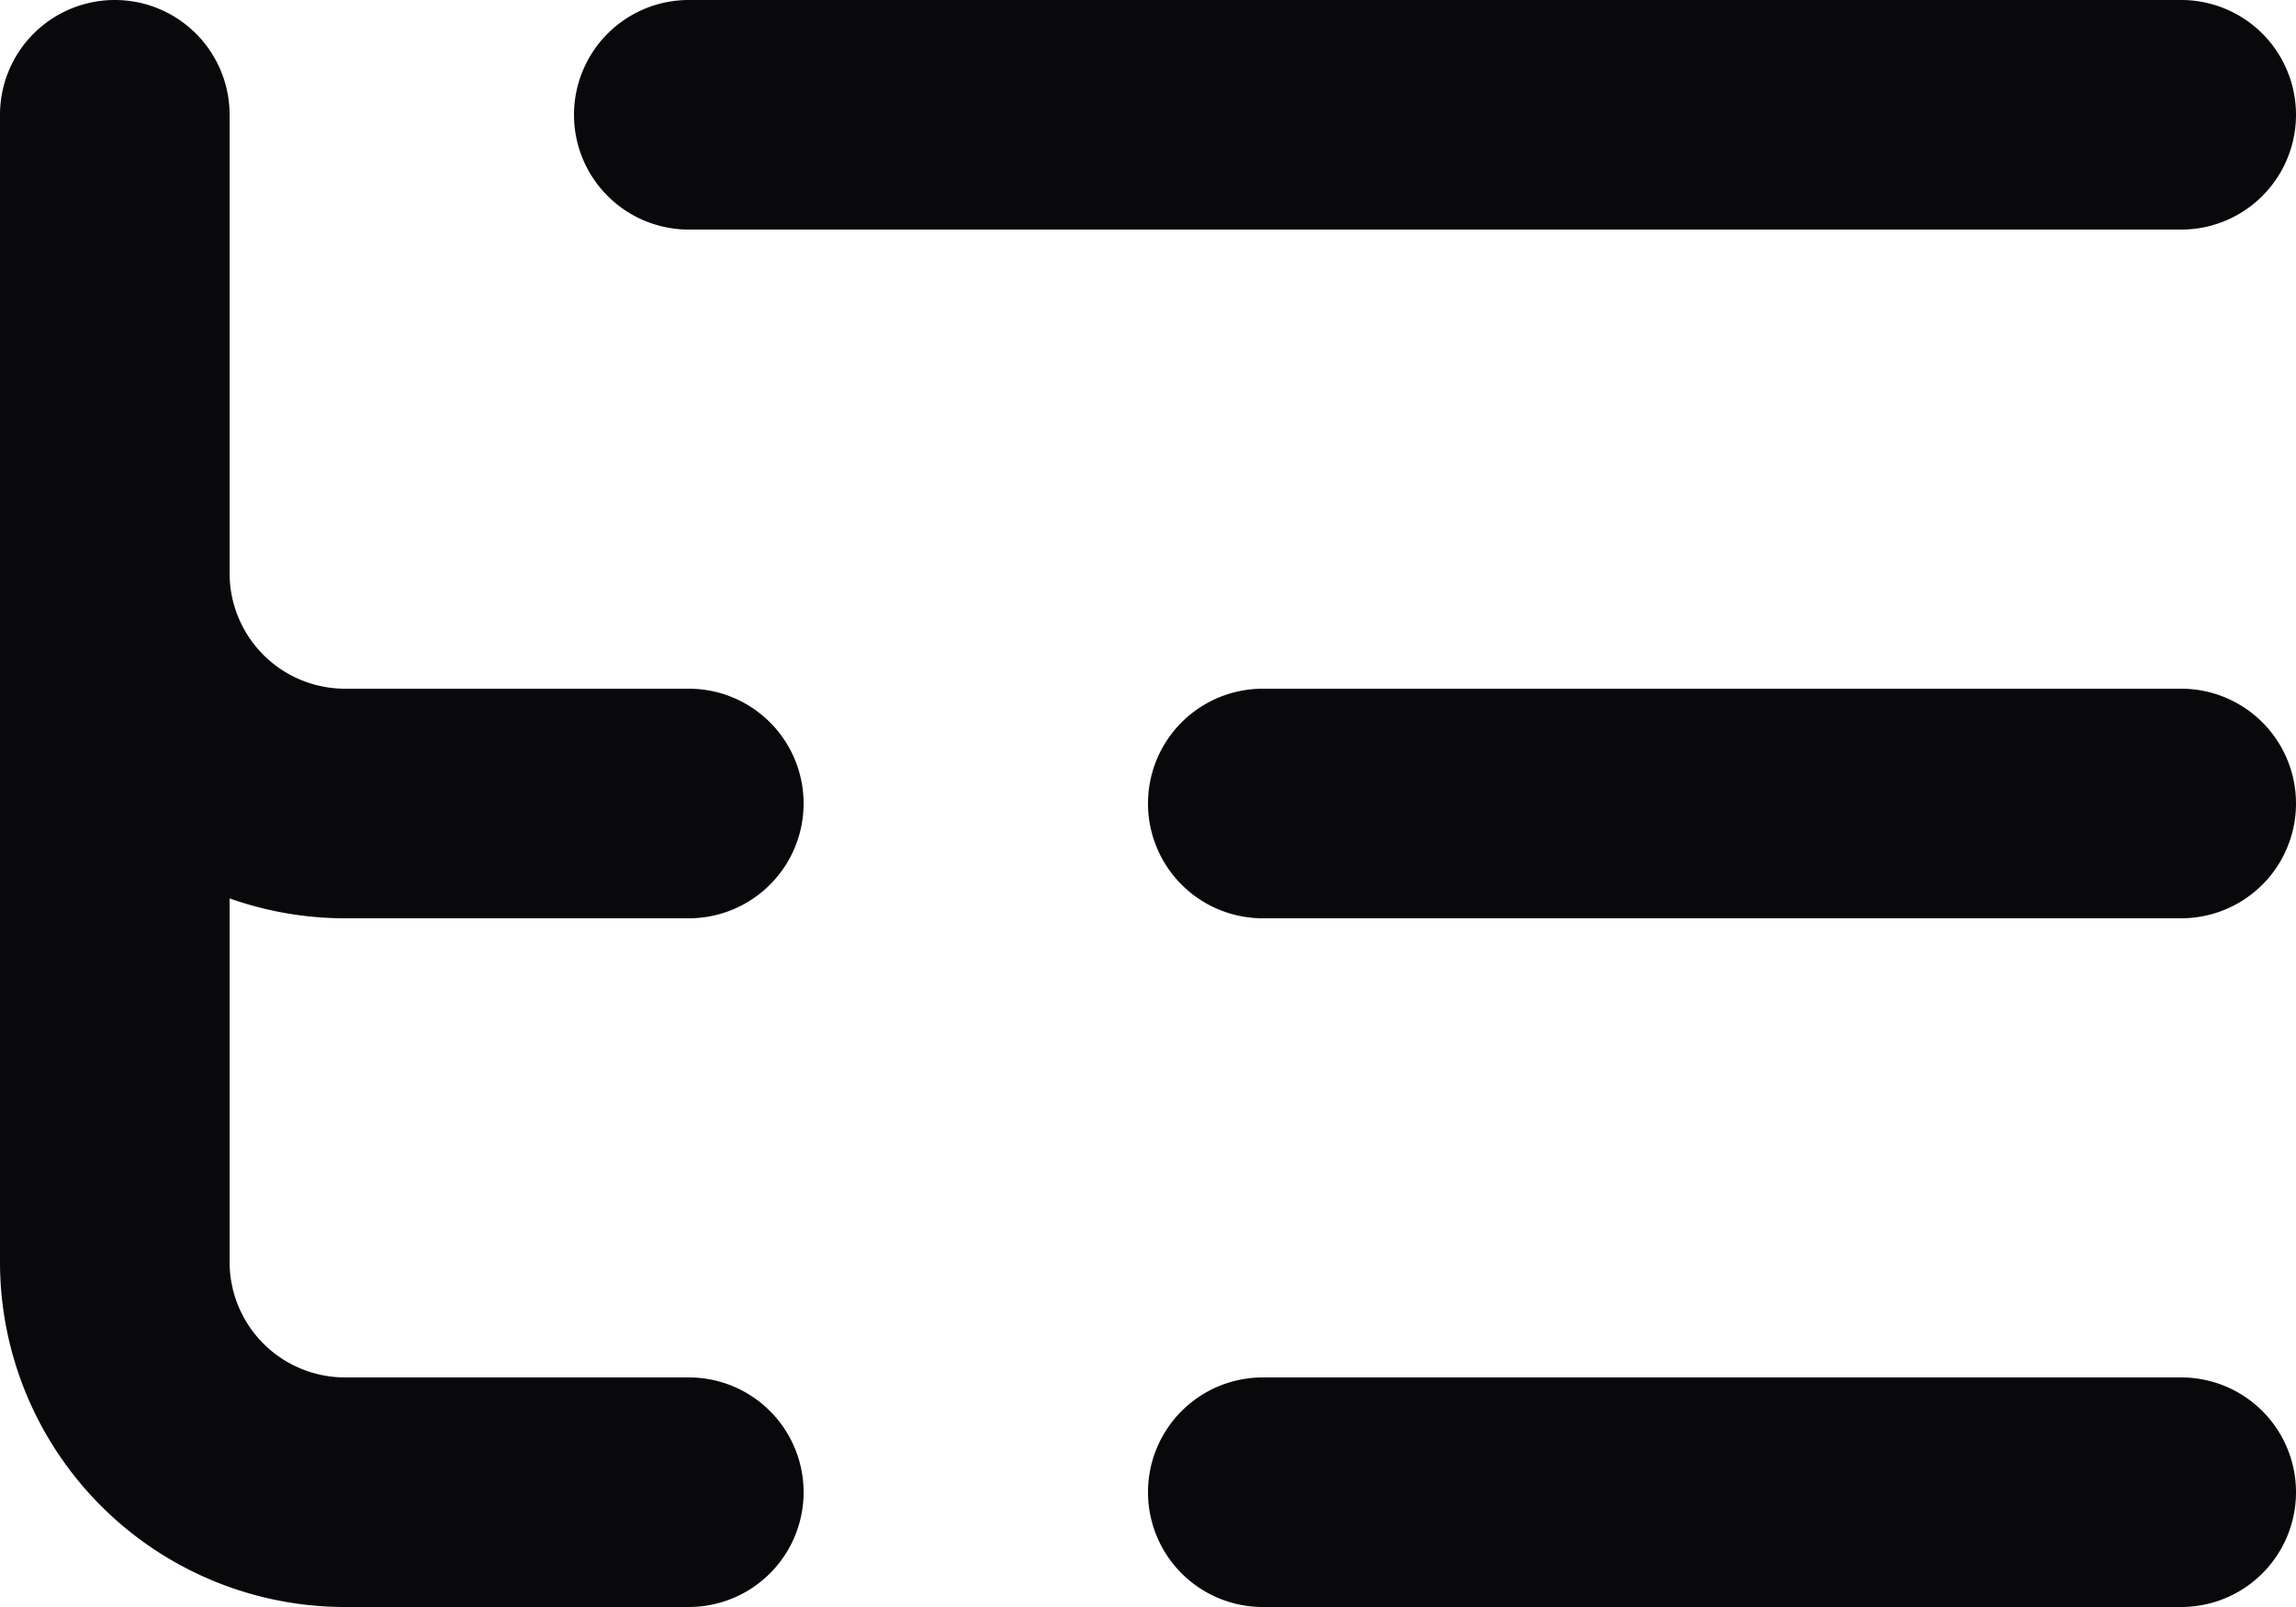 <svg id="list-tree" xmlns="http://www.w3.org/2000/svg" width="20" height="14" viewBox="0 0 20 14">
  <path id="Vector" d="M19,8a1,1,0,0,0,0-2ZM11,6a1,1,0,0,0,0,2Zm8-4a1,1,0,0,0,0-2ZM6,0A1,1,0,0,0,6,2ZM19,14a1,1,0,0,0,0-2Zm-8-2a1,1,0,0,0,0,2ZM2,1A1,1,0,0,0,0,1ZM6,8A1,1,0,0,0,6,6Zm0,6a1,1,0,0,0,0-2ZM19,6H11V8h8Zm0-6H6V2H19Zm0,12H11v2h8ZM0,1V5H2V1ZM0,5A3.006,3.006,0,0,0,3,8V6A1.006,1.006,0,0,1,2,5ZM3,8H6V6H3ZM0,5v6H2V5Zm0,6a3.006,3.006,0,0,0,3,3V12a1.006,1.006,0,0,1-1-1Zm3,3H6V12H3Z" fill="#09090b"/>
</svg>
